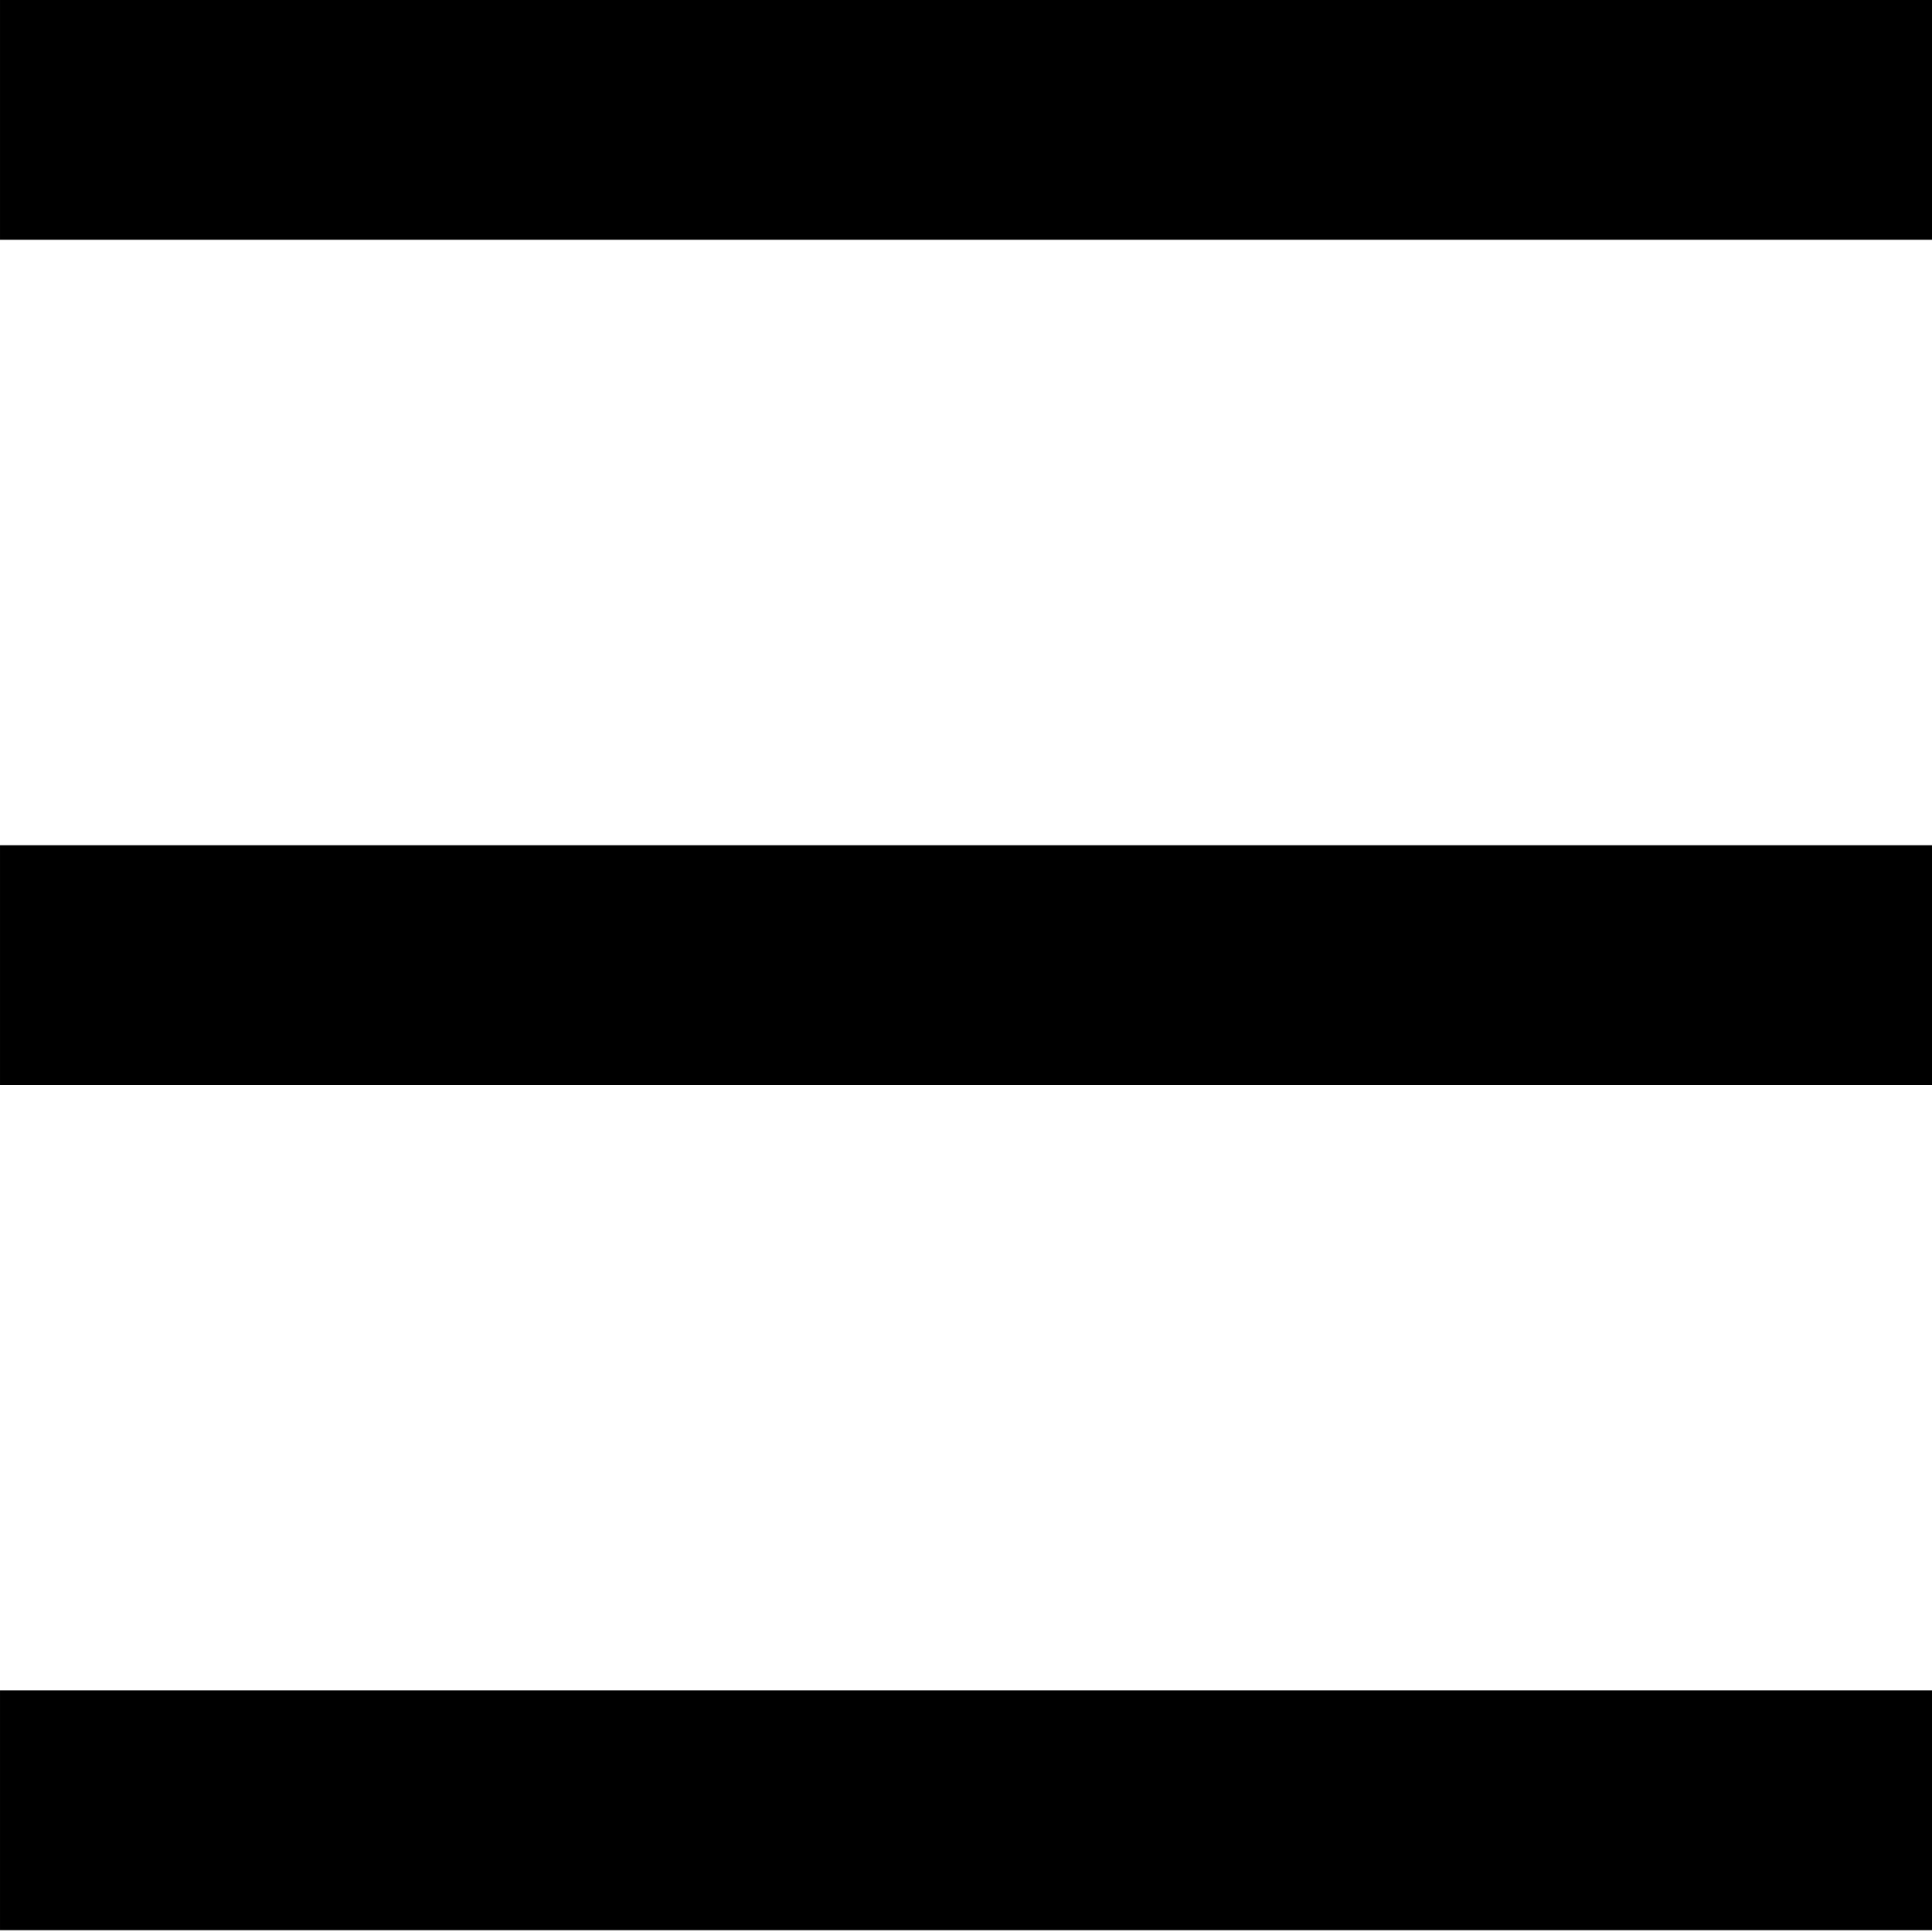 <?xml version="1.0" encoding="UTF-8" standalone="no"?>
<!DOCTYPE svg PUBLIC "-//W3C//DTD SVG 1.1//EN" "http://www.w3.org/Graphics/SVG/1.1/DTD/svg11.dtd">
<svg width="100%" height="100%" viewBox="0 0 20 20" version="1.1" xmlns="http://www.w3.org/2000/svg" xmlns:xlink="http://www.w3.org/1999/xlink" xml:space="preserve" xmlns:serif="http://www.serif.com/" style="fill-rule:evenodd;clip-rule:evenodd;stroke-linejoin:round;stroke-miterlimit:1.414;">
    <g transform="matrix(1.003,0,0,1,-0.029,-0.043)">
        <rect x="0.029" y="0.043" width="19.946" height="2.482" style="fill:black;"/>
    </g>
    <g transform="matrix(1.003,0,0,1,-0.029,8.707)">
        <rect x="0.029" y="0.043" width="19.946" height="2.482" style="fill:black;"/>
    </g>
    <g transform="matrix(1.003,0,0,1,-0.029,17.456)">
        <rect x="0.029" y="0.043" width="19.946" height="2.482" style="fill:black;"/>
    </g>
</svg>
